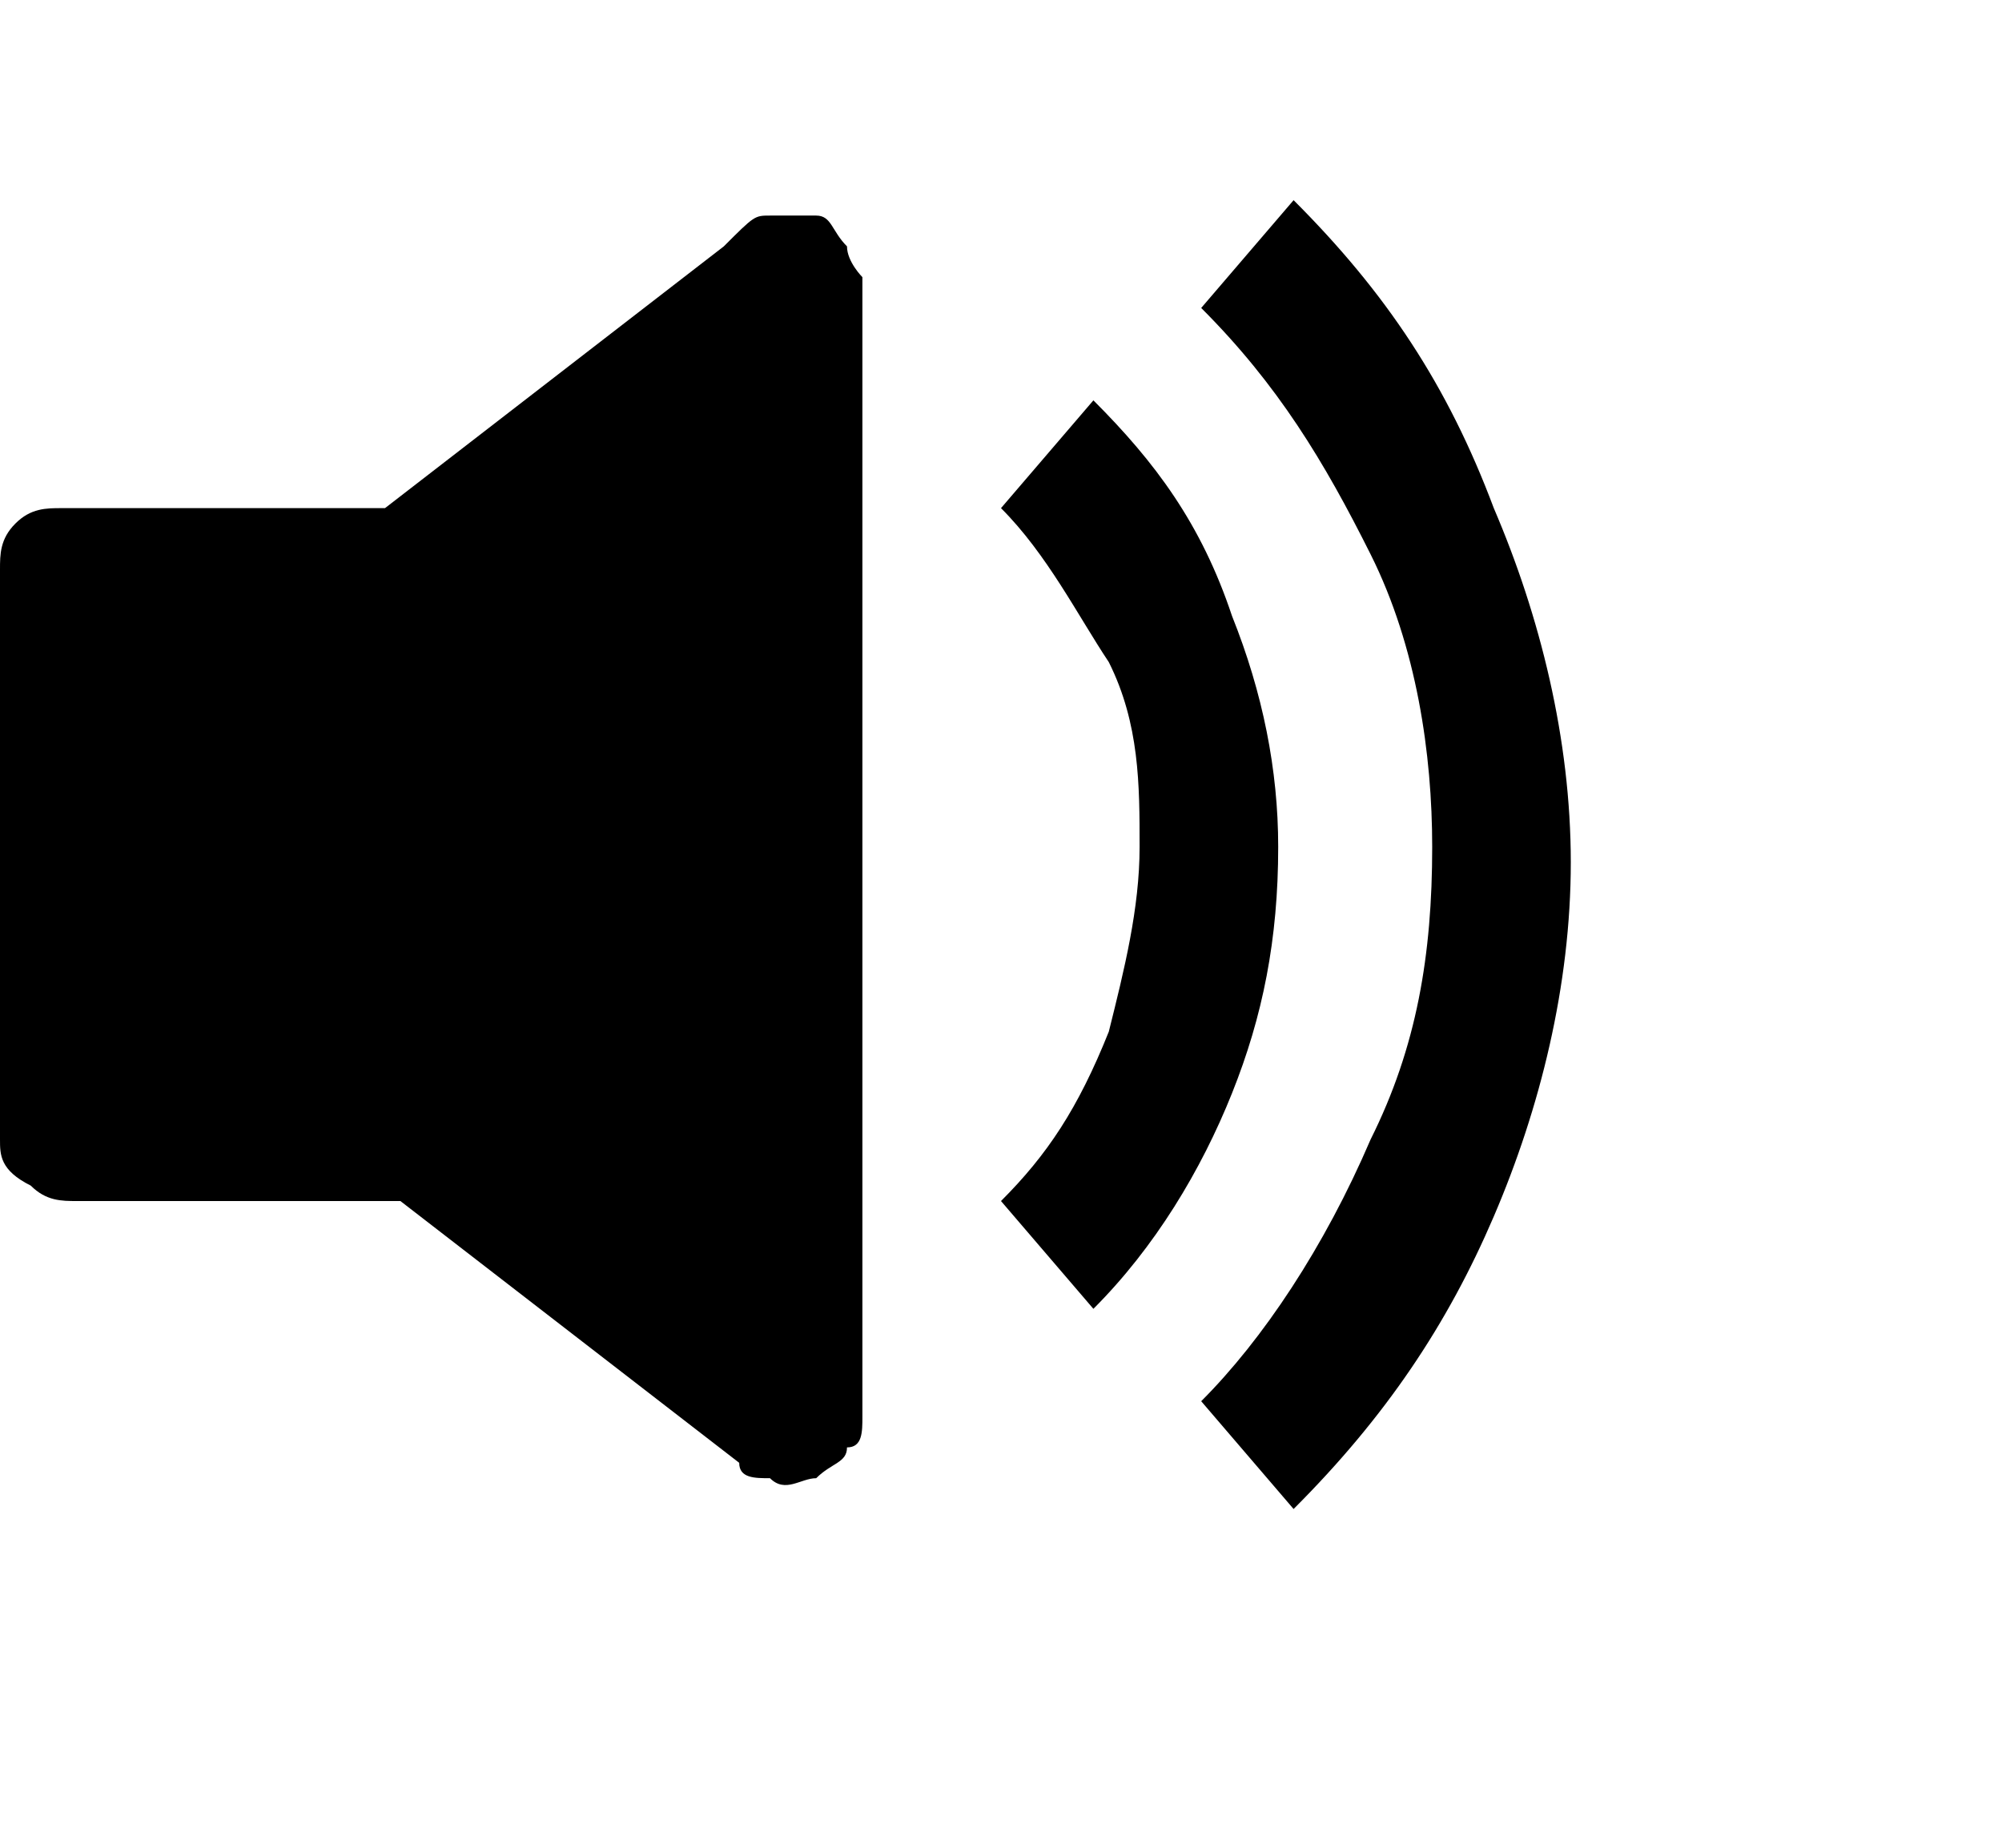 <?xml version="1.0" encoding="utf-8"?>
<!-- Generator: Adobe Illustrator 26.0.3, SVG Export Plug-In . SVG Version: 6.00 Build 0)  -->
<svg version="1.1" id="Layer_1" xmlns="http://www.w3.org/2000/svg" xmlns:xlink="http://www.w3.org/1999/xlink" x="0px" y="0px"
	 viewBox="0 0 13 12" style="enable-background:new 0 0 10.2 12;" xml:space="preserve">
<path d="M8.4,9.8c0.6-0.6,1-1.2,1.3-1.9c0.3-0.7,0.5-1.5,0.5-2.3c0-0.8-0.2-1.6-0.5-2.3C9.4,2.5,9,1.9,8.4,1.3L7.8,2
	c0.5,0.5,0.8,1,1.1,1.6c0.3,0.6,0.4,1.3,0.4,1.9c0,0.7-0.1,1.3-0.4,1.9C8.6,8.1,8.2,8.7,7.8,9.1L8.4,9.8z" fill="currentColor"/>
<path d="M7.1,8.5C7.5,8.1,7.8,7.6,8,7.1c0.2-0.5,0.3-1,0.3-1.6C8.3,5,8.2,4.5,8,4C7.8,3.4,7.5,3,7.1,2.6L6.5,3.3
	c0.3,0.3,0.5,0.7,0.7,1c0.2,0.4,0.2,0.8,0.2,1.2c0,0.4-0.1,0.8-0.2,1.2C7,7.2,6.8,7.5,6.5,7.8L7.1,8.5z M5.3,1.4
	c0.1,0,0.1,0.1,0.2,0.2c0,0.1,0.1,0.2,0.1,0.2v7.4c0,0.1,0,0.2-0.1,0.2c0,0.1-0.1,0.1-0.2,0.2c-0.1,0-0.2,0.1-0.3,0
	c-0.1,0-0.2,0-0.2-0.1L2.6,7.8H0.5c-0.1,0-0.2,0-0.3-0.1C0,7.6,0,7.5,0,7.4V3.7c0-0.1,0-0.2,0.1-0.3c0.1-0.1,0.2-0.1,0.3-0.1h2.1
	l2.2-1.7C4.9,1.4,4.9,1.4,5,1.4C5.1,1.4,5.2,1.4,5.3,1.4L5.3,1.4z" fill="currentColor"/>
</svg>
